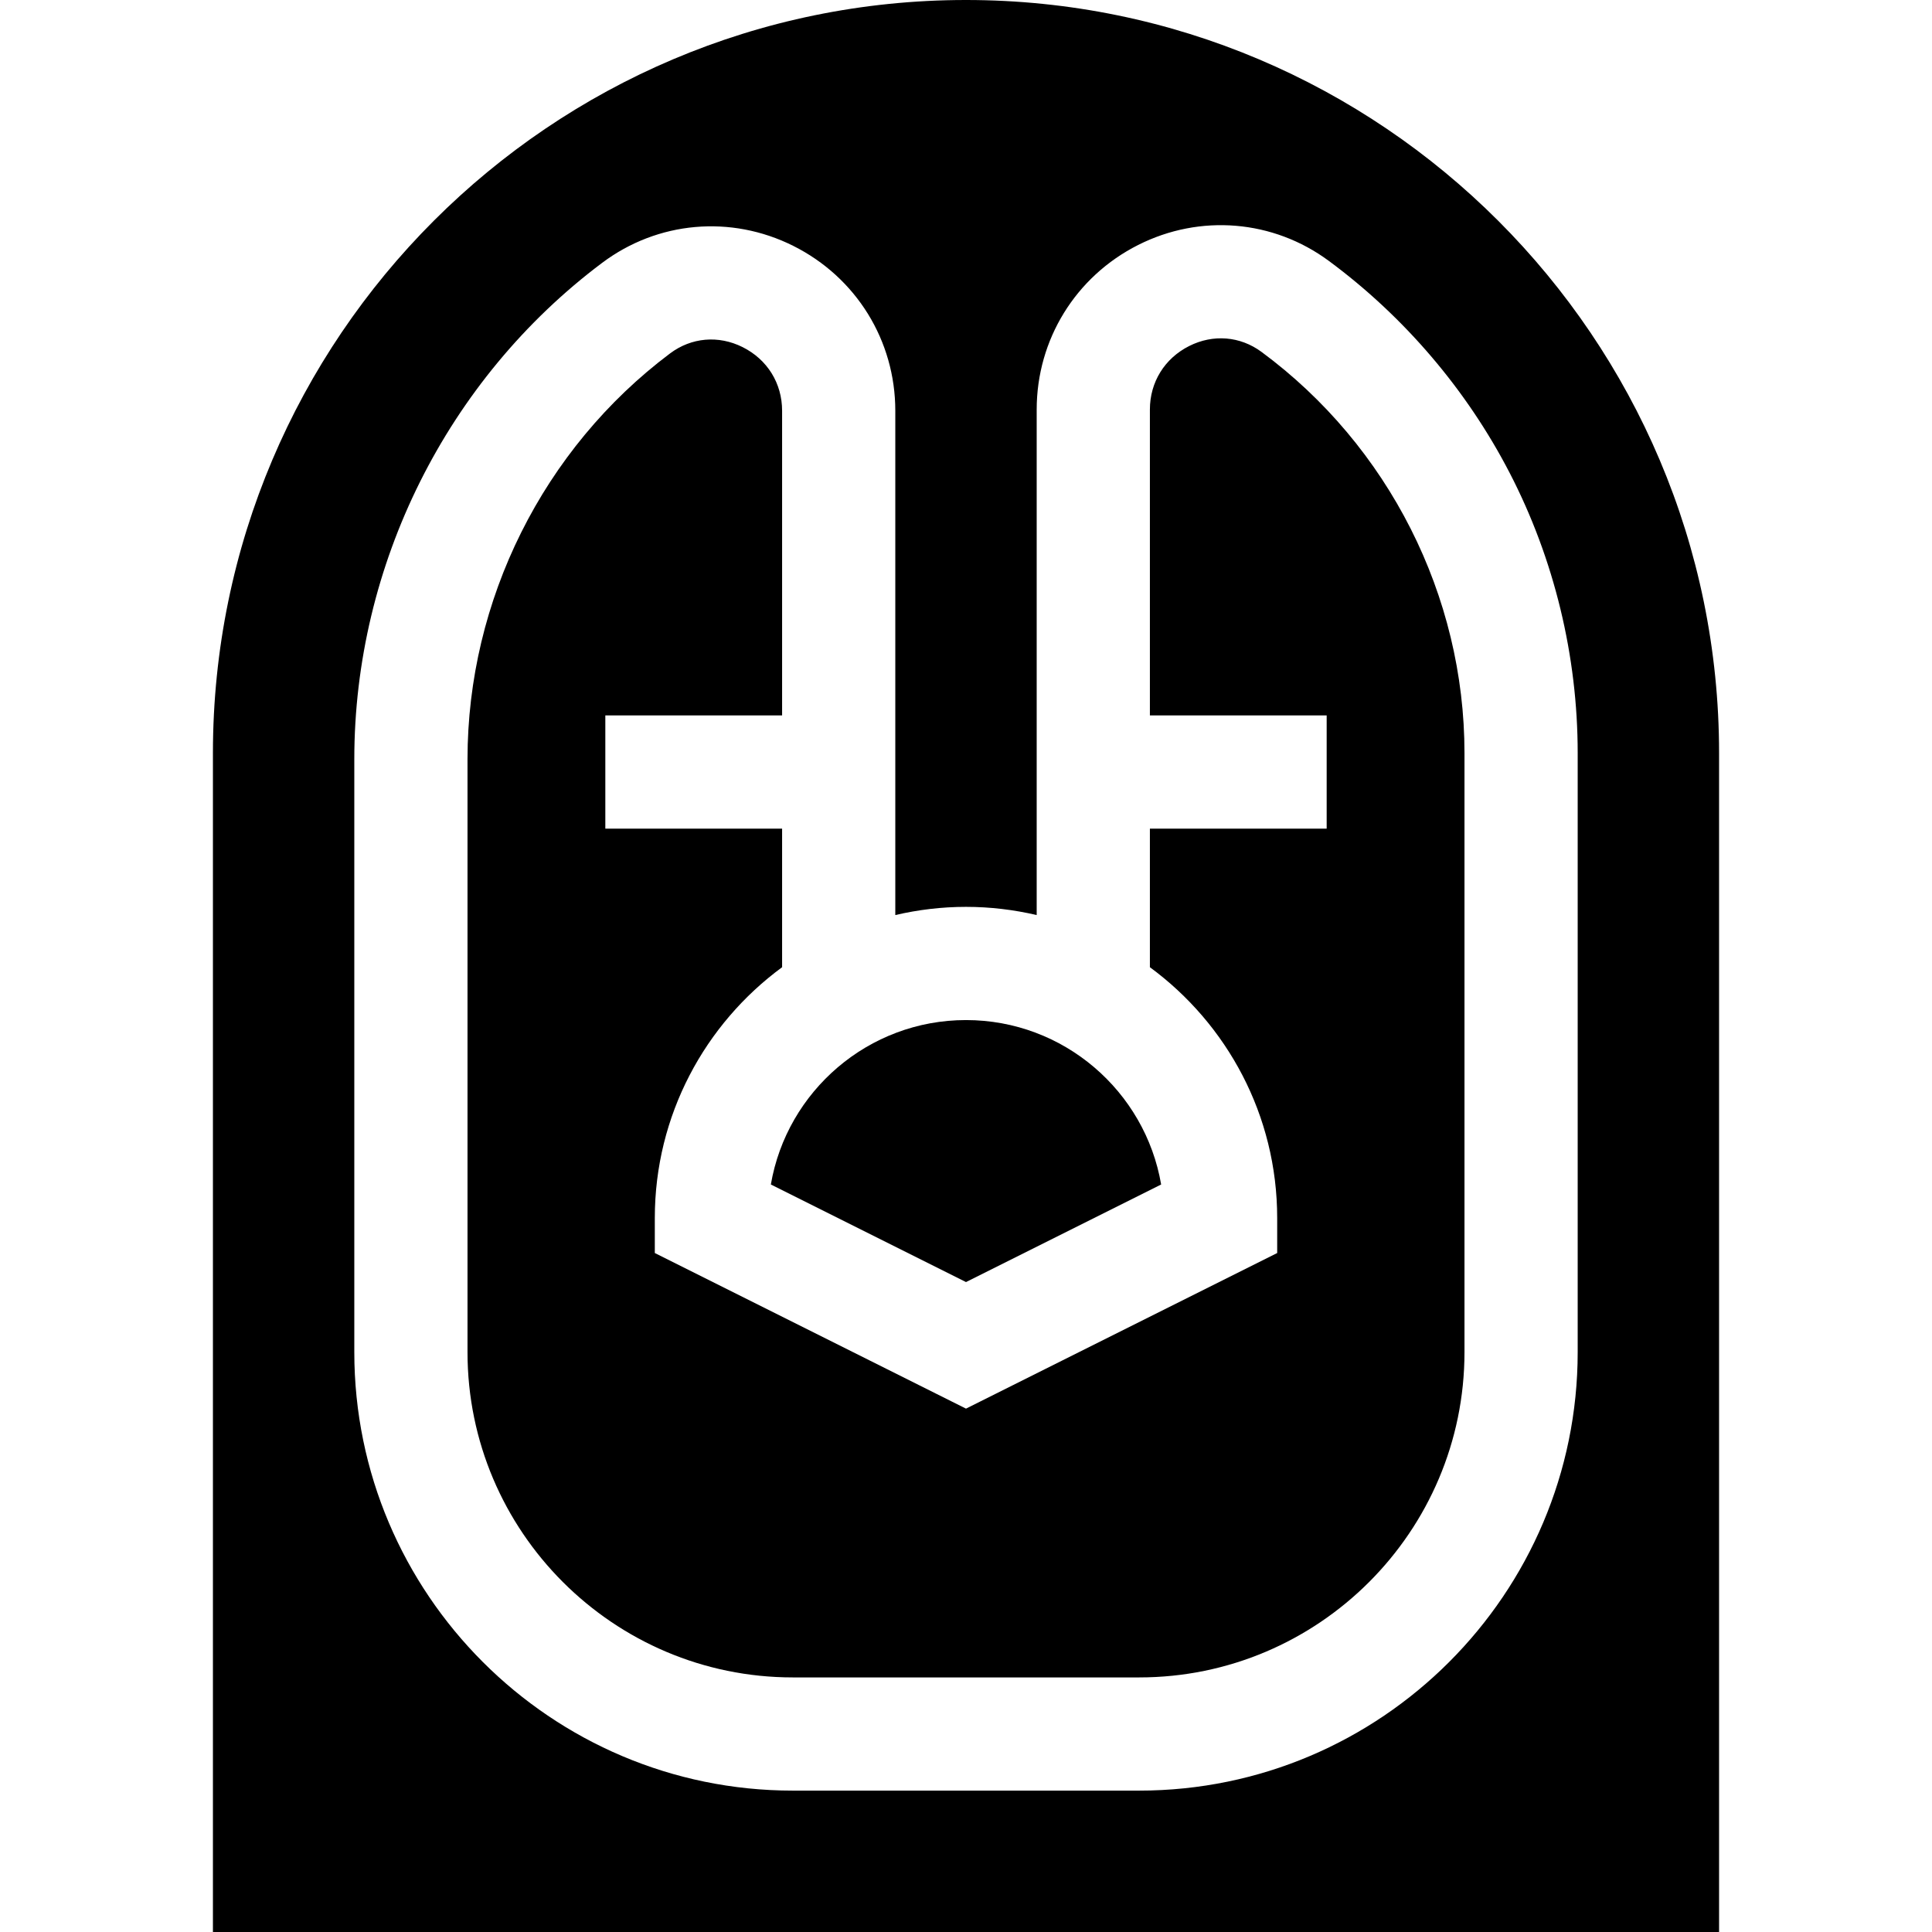 <svg id="Capa_1" enable-background="new 0 0 512 512" height="512" viewBox="0 0 512 512" width="512" xmlns="http://www.w3.org/2000/svg"><g><path d="m334.321 93.264c-5.66-4.181-12.831-4.764-19.182-1.562-6.516 3.287-10.405 9.581-10.405 16.837v81.054h46.847v30h-46.847v36.729c20.438 15.024 33.734 39.221 33.734 66.474v9.271l-82.468 41.234-82.469-41.234v-9.271c0-27.253 13.297-51.45 33.734-66.474v-36.729h-46.847v-30h46.847v-80.735c0-7.287-3.916-13.596-10.476-16.874-6.384-3.189-13.564-2.566-19.209 1.669-33.616 25.227-53.686 65.429-53.686 107.54v157.136c0 47.532 38.671 86.203 86.203 86.203h91.803c47.532 0 86.203-38.671 86.203-86.203v-158.756c.001-41.688-20.104-81.43-53.782-106.309z"/><path d="m256 0c-110.045 0-199.573 89.527-199.573 199.572v312.428h399.146v-312.428c0-110.045-89.528-199.572-199.573-199.572zm162.104 199.573v158.755c0 64.074-52.129 116.203-116.203 116.203h-91.803c-64.074 0-116.203-52.129-116.203-116.203v-157.136c0-51.5 24.553-100.673 65.68-131.535 14.707-11.039 34.107-12.767 50.628-4.509 16.692 8.344 27.062 25.092 27.062 43.709v133.643c6.023-1.405 12.289-2.172 18.734-2.172s12.711.767 18.734 2.172v-133.96c0-18.537 10.305-35.252 26.892-43.621 16.427-8.286 35.784-6.671 50.521 4.217 19.991 14.769 36.574 34.214 47.956 56.235 11.778 22.782 18.002 48.441 18.002 74.202z"/><path d="m204.285 313.902 51.715 25.858 51.715-25.857c-4.236-24.712-25.813-43.575-51.715-43.575s-47.479 18.862-51.715 43.574z"/></g></svg>